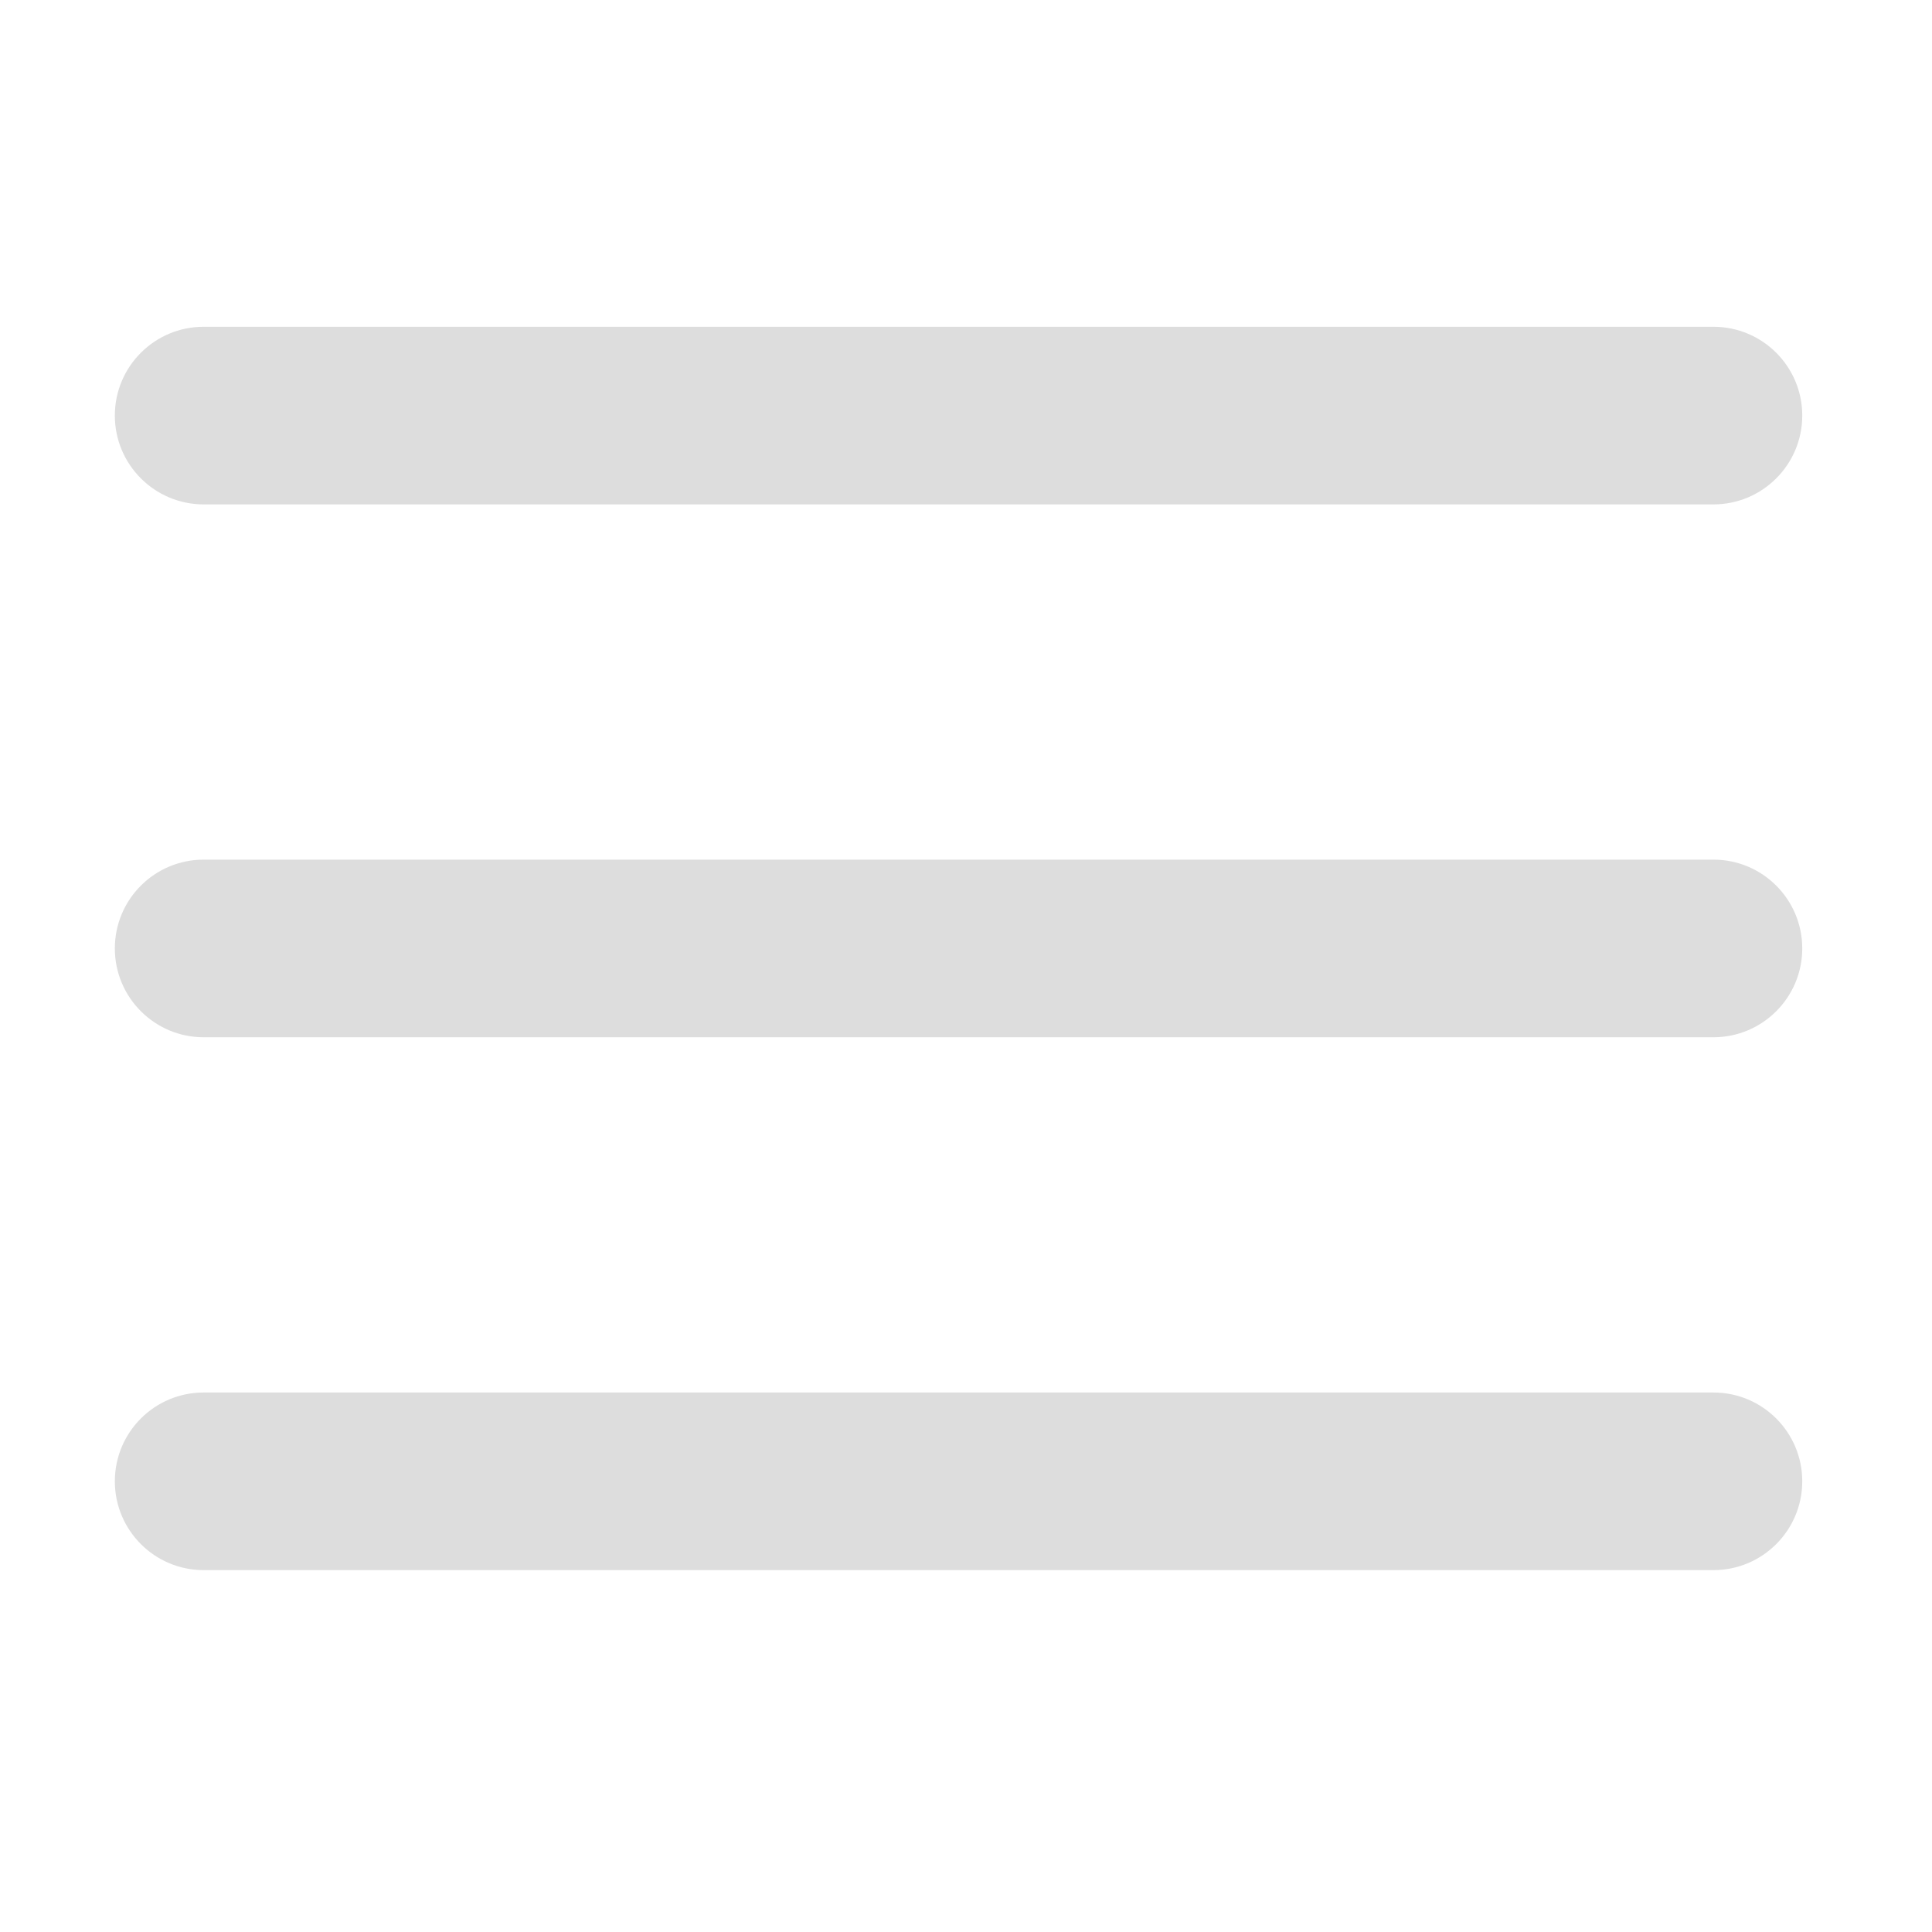 <?xml version="1.0" standalone="no"?><!DOCTYPE svg PUBLIC "-//W3C//DTD SVG 1.1//EN" "http://www.w3.org/Graphics/SVG/1.1/DTD/svg11.dtd"><svg width="32" height="32" viewBox="0 0 32 32" version="1.1" xmlns="http://www.w3.org/2000/svg" xmlns:xlink="http://www.w3.org/1999/xlink"><defs><style type="text/css"><![CDATA[
@font-face { font-family: ifont; src: url("http://at.alicdn.com/t/font_1442373896_4754455.eot?#iefix") format("embedded-opentype"), url("http://at.alicdn.com/t/font_1442373896_4754455.woff") format("woff"), url("http://at.alicdn.com/t/font_1442373896_4754455.ttf") format("truetype"), url("http://at.alicdn.com/t/font_1442373896_4754455.svg#ifont") format("svg"); }

]]></style></defs><g class="transform-group"><g transform="scale(0.031, 0.031)"><path d="M915.484 459.301 108.814 459.301c-26.205 0-47.452 21.223-47.452 47.452 0 26.18 21.246 47.452 47.452 47.452L915.484 554.204c26.205 0 47.451-21.27 47.451-47.452C962.935 480.524 941.689 459.301 915.484 459.301zM108.814 269.496 915.484 269.496c26.205 0 47.451-21.27 47.451-47.452 0-26.228-21.246-47.452-47.451-47.452L108.814 174.592c-26.205 0-47.452 21.222-47.452 47.452C61.363 248.226 82.609 269.496 108.814 269.496zM915.484 744.008 108.814 744.008c-26.205 0-47.452 21.223-47.452 47.452 0 26.18 21.246 47.452 47.452 47.452L915.484 838.912c26.205 0 47.451-21.271 47.451-47.452C962.935 765.231 941.689 744.008 915.484 744.008z" fill="#dddddd"></path></g></g></svg>